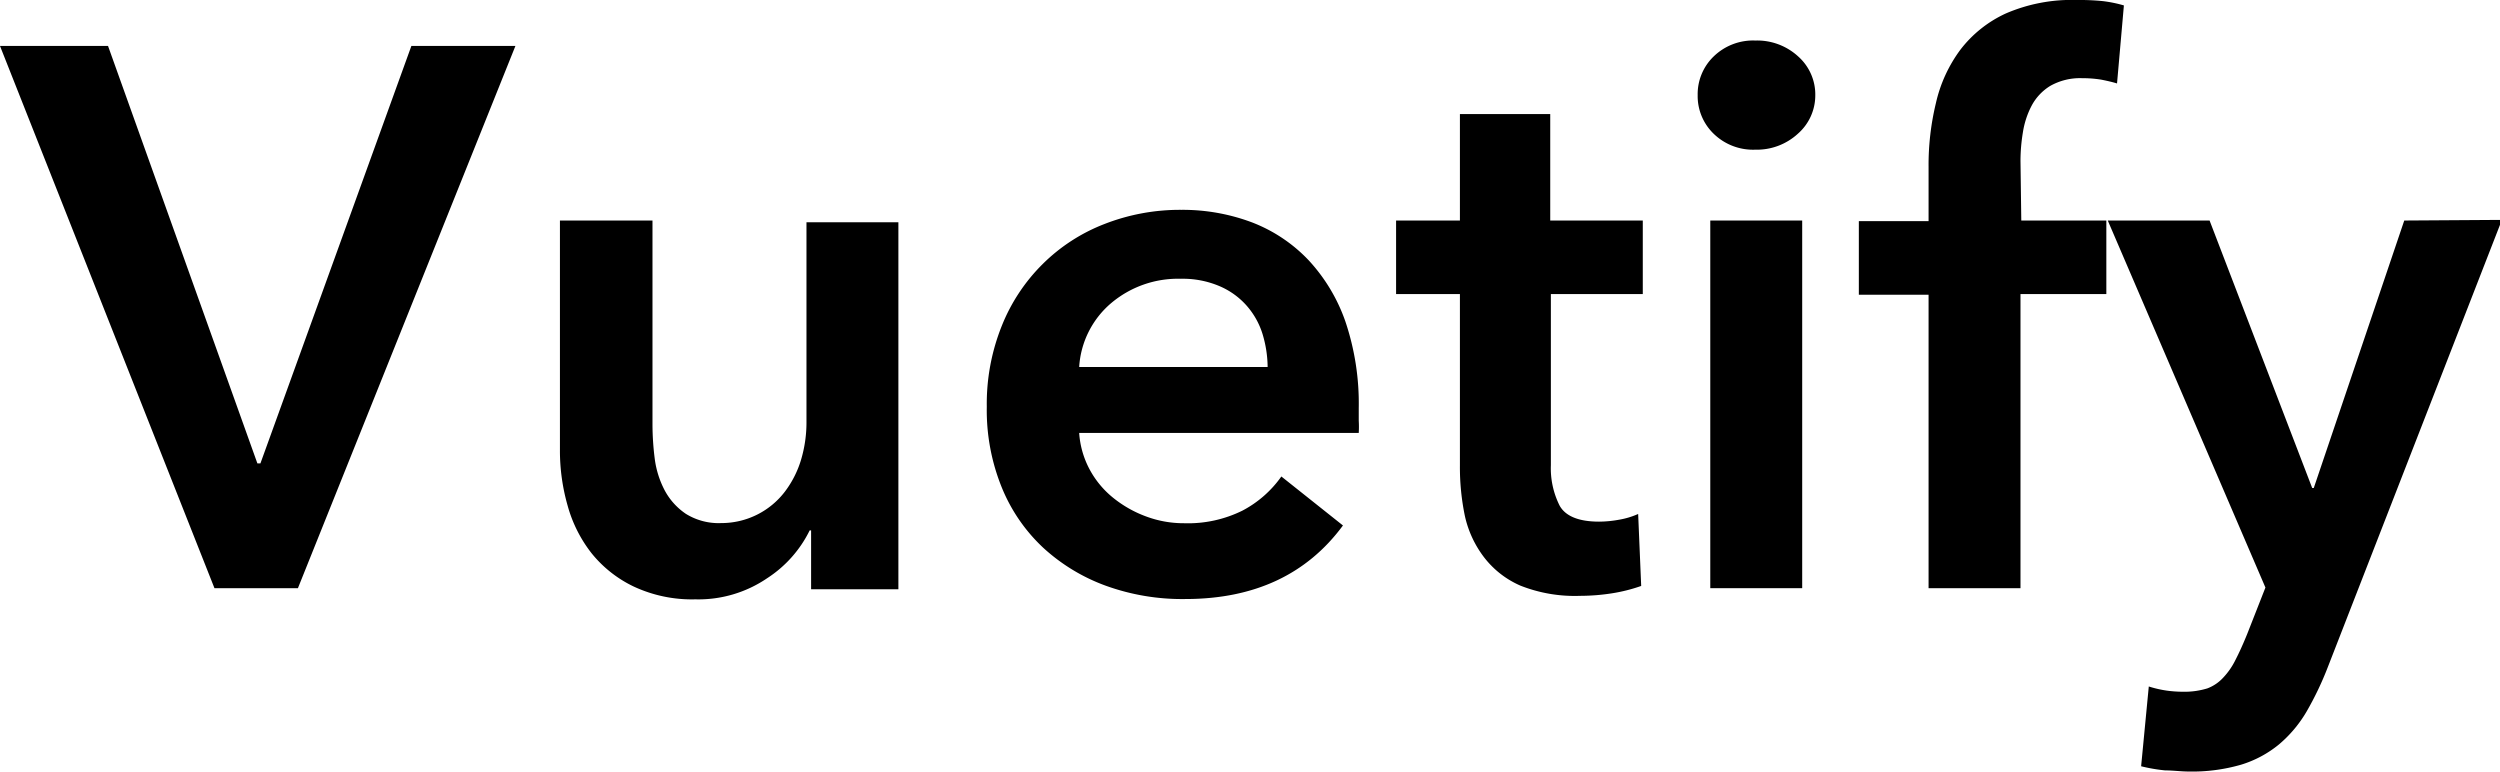 <svg xmlns="http://www.w3.org/2000/svg" viewBox="0 0 156.67 48.38"><title>logo</title><g id="レイヤー_2" data-name="レイヤー 2"><g id="レイヤー_1-2" data-name="レイヤー 1"><polygon points="16.32 29.04 16.13 29.04 6.77 2.88 0 2.88 13.44 36.86 18.67 36.86 32.3 2.88 25.78 2.88 16.32 29.04"/><path d="M50.54,26.5a8.17,8.17,0,0,1-.33,2.28,6.29,6.29,0,0,1-1,2,5,5,0,0,1-4,2,3.9,3.9,0,0,1-2.23-.58,4.11,4.11,0,0,1-1.32-1.46,5.86,5.86,0,0,1-.63-2,17.37,17.37,0,0,1-.14-2.11V13.82H35.09v14.4a12.52,12.52,0,0,0,.48,3.46,8.48,8.48,0,0,0,1.51,3,7.59,7.59,0,0,0,2.64,2.08,8.63,8.63,0,0,0,3.86.8,7.65,7.65,0,0,0,4.49-1.32,7.5,7.5,0,0,0,2.67-3h.09v3.69H56.3v-23H50.54Z"/><path d="M82,16.3a9.66,9.66,0,0,0-3.53-2.36,12.33,12.33,0,0,0-4.44-.79,13,13,0,0,0-4.82.89,11.23,11.23,0,0,0-3.86,2.5,11.39,11.39,0,0,0-2.57,3.88,13.12,13.12,0,0,0-.94,5.07,12.86,12.86,0,0,0,.94,5.06,10.66,10.66,0,0,0,2.59,3.77,11.73,11.73,0,0,0,3.91,2.38,14.05,14.05,0,0,0,5,.84q6.48,0,9.88-4.61L80.3,29.86A6.91,6.91,0,0,1,77.86,32a7.69,7.69,0,0,1-3.65.79,6.75,6.75,0,0,1-2.4-.43,7.28,7.28,0,0,1-2.07-1.18,5.82,5.82,0,0,1-1.46-1.77,5.63,5.63,0,0,1-.65-2.28H85.15a6.64,6.64,0,0,0,0-.77v-.77a16.09,16.09,0,0,0-.84-5.45A10.92,10.92,0,0,0,82,16.3ZM67.63,23a5.7,5.7,0,0,1,2-4A6.49,6.49,0,0,1,74,17.47a5.87,5.87,0,0,1,2.42.46,4.75,4.75,0,0,1,1.7,1.22,4.86,4.86,0,0,1,1,1.78A7.32,7.32,0,0,1,79.44,23Z"/><path d="M97.15,7.15H91.49v6.67h-4v4.61h4V29.18a15,15,0,0,0,.31,3.15A6.62,6.62,0,0,0,93,34.92a5.77,5.77,0,0,0,2.28,1.78,9.26,9.26,0,0,0,3.75.64,13,13,0,0,0,2-.16,10.24,10.24,0,0,0,1.82-.46l-.19-4.51a5,5,0,0,1-1.2.36,7.12,7.12,0,0,1-1.25.12c-1.27,0-2.1-.34-2.47-1a5.22,5.22,0,0,1-.55-2.54V18.43h5.76V13.82H97.15Z"/><path d="M110,2.54a3.54,3.54,0,0,0-2.61,1,3.28,3.28,0,0,0-1,2.42,3.28,3.28,0,0,0,1,2.42,3.54,3.54,0,0,0,2.61,1,3.8,3.8,0,0,0,2.67-1A3.19,3.19,0,0,0,113.76,6a3.19,3.19,0,0,0-1.08-2.47A3.8,3.8,0,0,0,110,2.54Z"/><rect x="107.18" y="13.82" width="5.76" height="23.04"/><path d="M126.62,10.08a11,11,0,0,1,.15-1.78,5.35,5.35,0,0,1,.55-1.68,3.23,3.23,0,0,1,1.17-1.24,3.8,3.8,0,0,1,2-.48,7.34,7.34,0,0,1,1.18.09c.36.07.71.15,1,.24L133.1.34a8.15,8.15,0,0,0-1.32-.27A14.53,14.53,0,0,0,130.17,0a10.41,10.41,0,0,0-4.46.84,7.55,7.55,0,0,0-2.86,2.28,8.9,8.9,0,0,0-1.53,3.34,16.52,16.52,0,0,0-.46,4v3.4h-4.37v4.61h4.37V36.86h5.76V18.43H132V13.82h-5.33Z"/><path d="M150.67,13.82,145,30.58h-.1l-6.43-16.76h-6.38l9.88,23-1.15,2.93q-.37.91-.72,1.59a4.51,4.51,0,0,1-.77,1.12,2.58,2.58,0,0,1-1,.68,4.9,4.9,0,0,1-1.54.21,7.64,7.64,0,0,1-1-.07,7,7,0,0,1-1.13-.26l-.48,5a10.38,10.38,0,0,0,1.51.26c.5,0,1,.07,1.47.07a11,11,0,0,0,3.29-.43,6.92,6.92,0,0,0,2.37-1.27,7.93,7.93,0,0,0,1.73-2.06,19.91,19.91,0,0,0,1.34-2.81l10.9-28Z"/></g></g></svg>